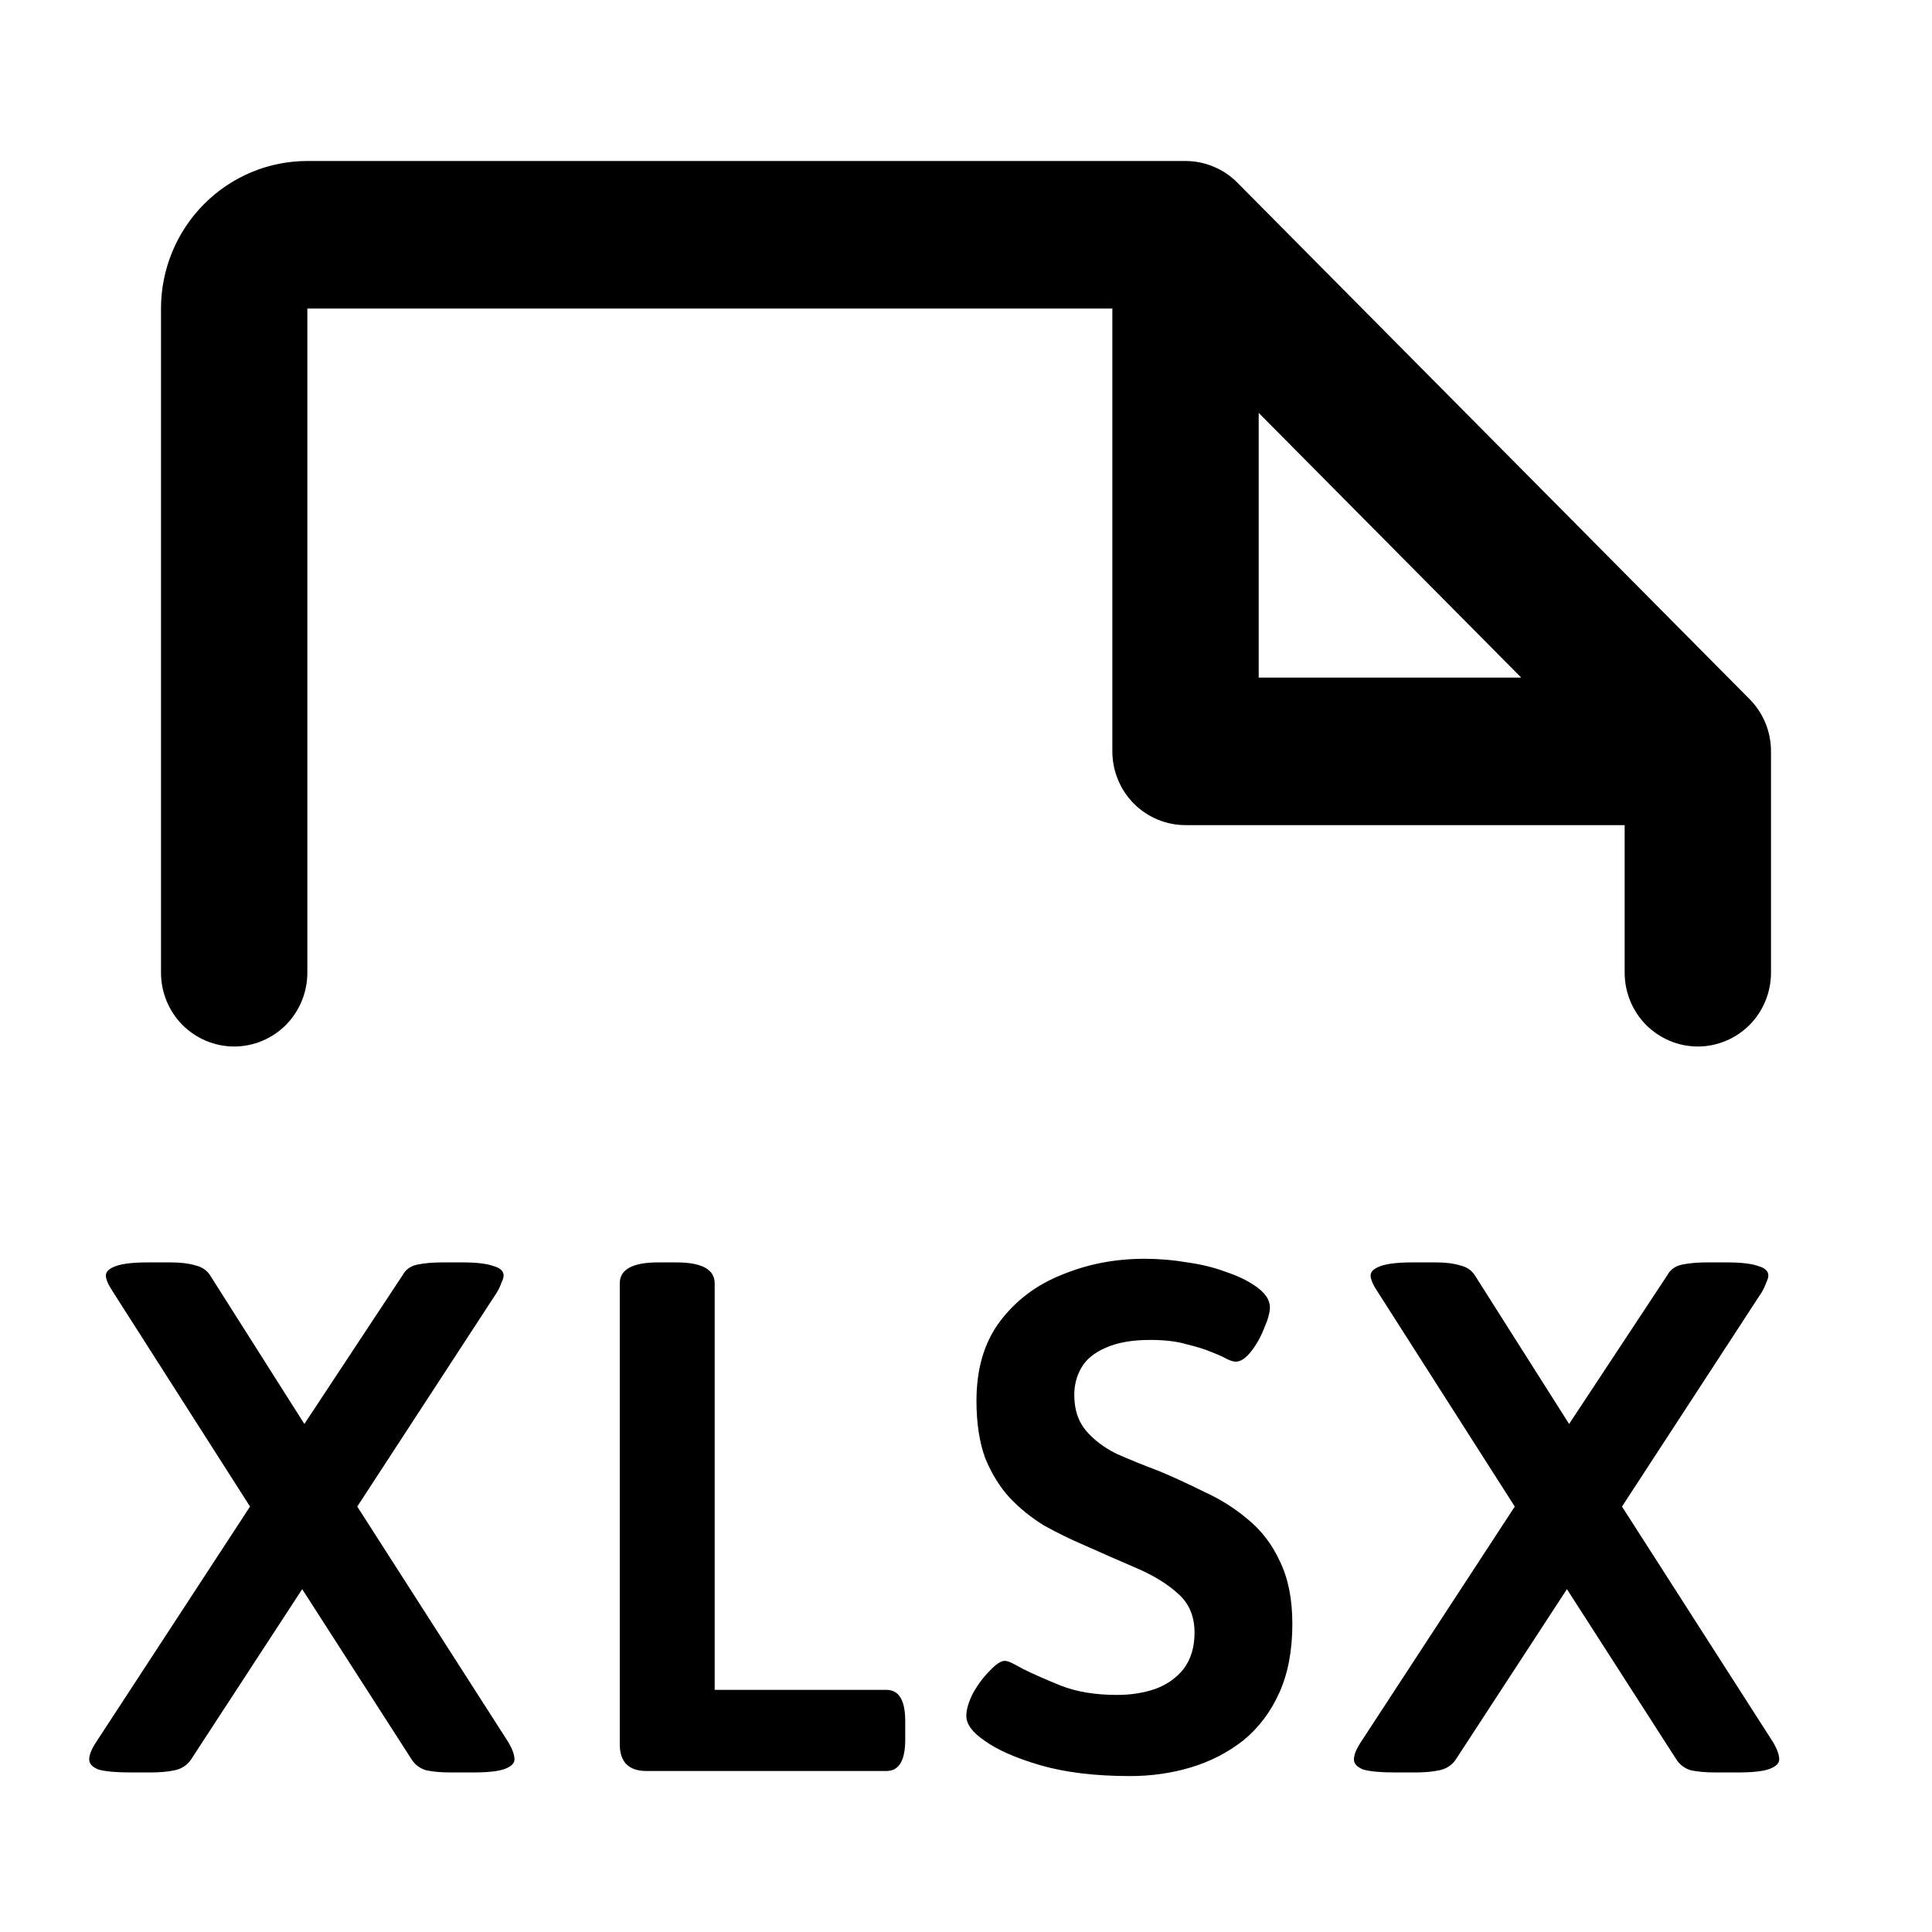 <svg width="24" height="24" viewBox="0 0 24 24" fill="none" xmlns="http://www.w3.org/2000/svg">
<g clip-path="url(#clip0_1594_106)">
<path d="M2 12.083V3.833C2 3.347 2.192 2.881 2.533 2.537C2.874 2.193 3.336 2 3.818 2H14.727C14.847 2 14.965 2.024 15.075 2.07C15.186 2.116 15.286 2.183 15.37 2.268L21.734 8.685C21.819 8.77 21.885 8.871 21.931 8.982C21.977 9.094 22 9.213 22 9.333V12.083C22 12.326 21.904 12.56 21.734 12.732C21.563 12.903 21.332 13 21.091 13C20.85 13 20.619 12.903 20.448 12.732C20.278 12.56 20.182 12.326 20.182 12.083V10.25H14.727C14.486 10.25 14.255 10.153 14.084 9.982C13.914 9.81 13.818 9.576 13.818 9.333V3.833H3.818V12.083C3.818 12.326 3.722 12.56 3.552 12.732C3.381 12.903 3.15 13 2.909 13C2.668 13 2.437 12.903 2.266 12.732C2.096 12.56 2 12.326 2 12.083ZM15.636 8.417H18.897L15.636 5.129V5.361V8.417Z" fill="black"/>
<path d="M1.621 22.018C1.441 22.018 1.309 22.006 1.225 21.982C1.147 21.952 1.108 21.91 1.108 21.856C1.108 21.802 1.135 21.733 1.189 21.649L3.106 18.715L1.405 16.051C1.345 15.961 1.315 15.892 1.315 15.844C1.315 15.796 1.357 15.757 1.441 15.727C1.525 15.697 1.657 15.682 1.837 15.682H2.125C2.245 15.682 2.344 15.694 2.422 15.718C2.506 15.736 2.569 15.778 2.611 15.844L3.781 17.689L5.005 15.835C5.041 15.769 5.101 15.727 5.185 15.709C5.275 15.691 5.377 15.682 5.491 15.682H5.743C5.917 15.682 6.046 15.697 6.13 15.727C6.214 15.751 6.256 15.79 6.256 15.844C6.256 15.868 6.247 15.898 6.229 15.934C6.217 15.97 6.199 16.009 6.175 16.051L4.438 18.715L6.319 21.649C6.367 21.733 6.391 21.802 6.391 21.856C6.391 21.904 6.352 21.943 6.274 21.973C6.196 22.003 6.064 22.018 5.878 22.018H5.599C5.479 22.018 5.377 22.009 5.293 21.991C5.215 21.967 5.155 21.922 5.113 21.856L3.754 19.741L2.368 21.865C2.32 21.931 2.254 21.973 2.17 21.991C2.086 22.009 1.987 22.018 1.873 22.018H1.621ZM8.032 22C7.81 22 7.699 21.889 7.699 21.667V15.943C7.699 15.769 7.858 15.682 8.176 15.682H8.401C8.719 15.682 8.878 15.769 8.878 15.943V20.992H11.011C11.167 20.992 11.245 21.121 11.245 21.379V21.613C11.245 21.871 11.167 22 11.011 22H8.032ZM14.038 22.063C13.606 22.063 13.234 22.018 12.922 21.928C12.616 21.838 12.385 21.736 12.229 21.622C12.079 21.52 12.004 21.418 12.004 21.316C12.004 21.238 12.031 21.145 12.085 21.037C12.145 20.929 12.214 20.836 12.292 20.758C12.37 20.674 12.433 20.632 12.481 20.632C12.505 20.632 12.535 20.641 12.571 20.659C12.607 20.677 12.652 20.701 12.706 20.731C12.826 20.791 12.982 20.86 13.174 20.938C13.372 21.016 13.606 21.055 13.876 21.055C14.044 21.055 14.2 21.031 14.344 20.983C14.494 20.929 14.614 20.845 14.704 20.731C14.794 20.611 14.839 20.461 14.839 20.281C14.839 20.077 14.77 19.915 14.632 19.795C14.5 19.675 14.329 19.57 14.119 19.48C13.909 19.39 13.69 19.294 13.462 19.192C13.294 19.12 13.129 19.039 12.967 18.949C12.811 18.853 12.67 18.739 12.544 18.607C12.418 18.469 12.316 18.304 12.238 18.112C12.166 17.914 12.13 17.677 12.13 17.401C12.13 17.005 12.226 16.678 12.418 16.42C12.616 16.156 12.874 15.961 13.192 15.835C13.51 15.703 13.852 15.637 14.218 15.637C14.398 15.637 14.575 15.652 14.749 15.682C14.923 15.706 15.082 15.745 15.226 15.799C15.37 15.847 15.49 15.904 15.586 15.97C15.712 16.054 15.775 16.144 15.775 16.24C15.775 16.306 15.751 16.393 15.703 16.501C15.661 16.609 15.607 16.705 15.541 16.789C15.475 16.873 15.412 16.915 15.352 16.915C15.322 16.915 15.283 16.903 15.235 16.879C15.193 16.855 15.133 16.828 15.055 16.798C14.971 16.762 14.866 16.729 14.74 16.699C14.62 16.663 14.47 16.645 14.29 16.645C14.062 16.645 13.876 16.678 13.732 16.744C13.594 16.804 13.495 16.885 13.435 16.987C13.375 17.089 13.345 17.203 13.345 17.329C13.345 17.509 13.393 17.656 13.489 17.77C13.585 17.884 13.711 17.98 13.867 18.058C14.029 18.13 14.206 18.202 14.398 18.274C14.584 18.352 14.773 18.439 14.965 18.535C15.163 18.625 15.343 18.739 15.505 18.877C15.673 19.015 15.805 19.189 15.901 19.399C16.003 19.609 16.054 19.867 16.054 20.173C16.054 20.503 16 20.788 15.892 21.028C15.784 21.268 15.634 21.466 15.442 21.622C15.25 21.772 15.034 21.883 14.794 21.955C14.554 22.027 14.302 22.063 14.038 22.063ZM17.332 22.018C17.152 22.018 17.02 22.006 16.936 21.982C16.858 21.952 16.819 21.91 16.819 21.856C16.819 21.802 16.846 21.733 16.9 21.649L18.817 18.715L17.116 16.051C17.056 15.961 17.026 15.892 17.026 15.844C17.026 15.796 17.068 15.757 17.152 15.727C17.236 15.697 17.368 15.682 17.548 15.682H17.836C17.956 15.682 18.055 15.694 18.133 15.718C18.217 15.736 18.28 15.778 18.322 15.844L19.492 17.689L20.716 15.835C20.752 15.769 20.812 15.727 20.896 15.709C20.986 15.691 21.088 15.682 21.202 15.682H21.454C21.628 15.682 21.757 15.697 21.841 15.727C21.925 15.751 21.967 15.79 21.967 15.844C21.967 15.868 21.958 15.898 21.94 15.934C21.928 15.97 21.91 16.009 21.886 16.051L20.149 18.715L22.03 21.649C22.078 21.733 22.102 21.802 22.102 21.856C22.102 21.904 22.063 21.943 21.985 21.973C21.907 22.003 21.775 22.018 21.589 22.018H21.31C21.19 22.018 21.088 22.009 21.004 21.991C20.926 21.967 20.866 21.922 20.824 21.856L19.465 19.741L18.079 21.865C18.031 21.931 17.965 21.973 17.881 21.991C17.797 22.009 17.698 22.018 17.584 22.018H17.332Z" fill="black"/>
</g>
<defs>
<clipPath id="clip0_1594_106">
<rect width="24" height="24" fill="white"/>
</clipPath>
</defs>
</svg>
